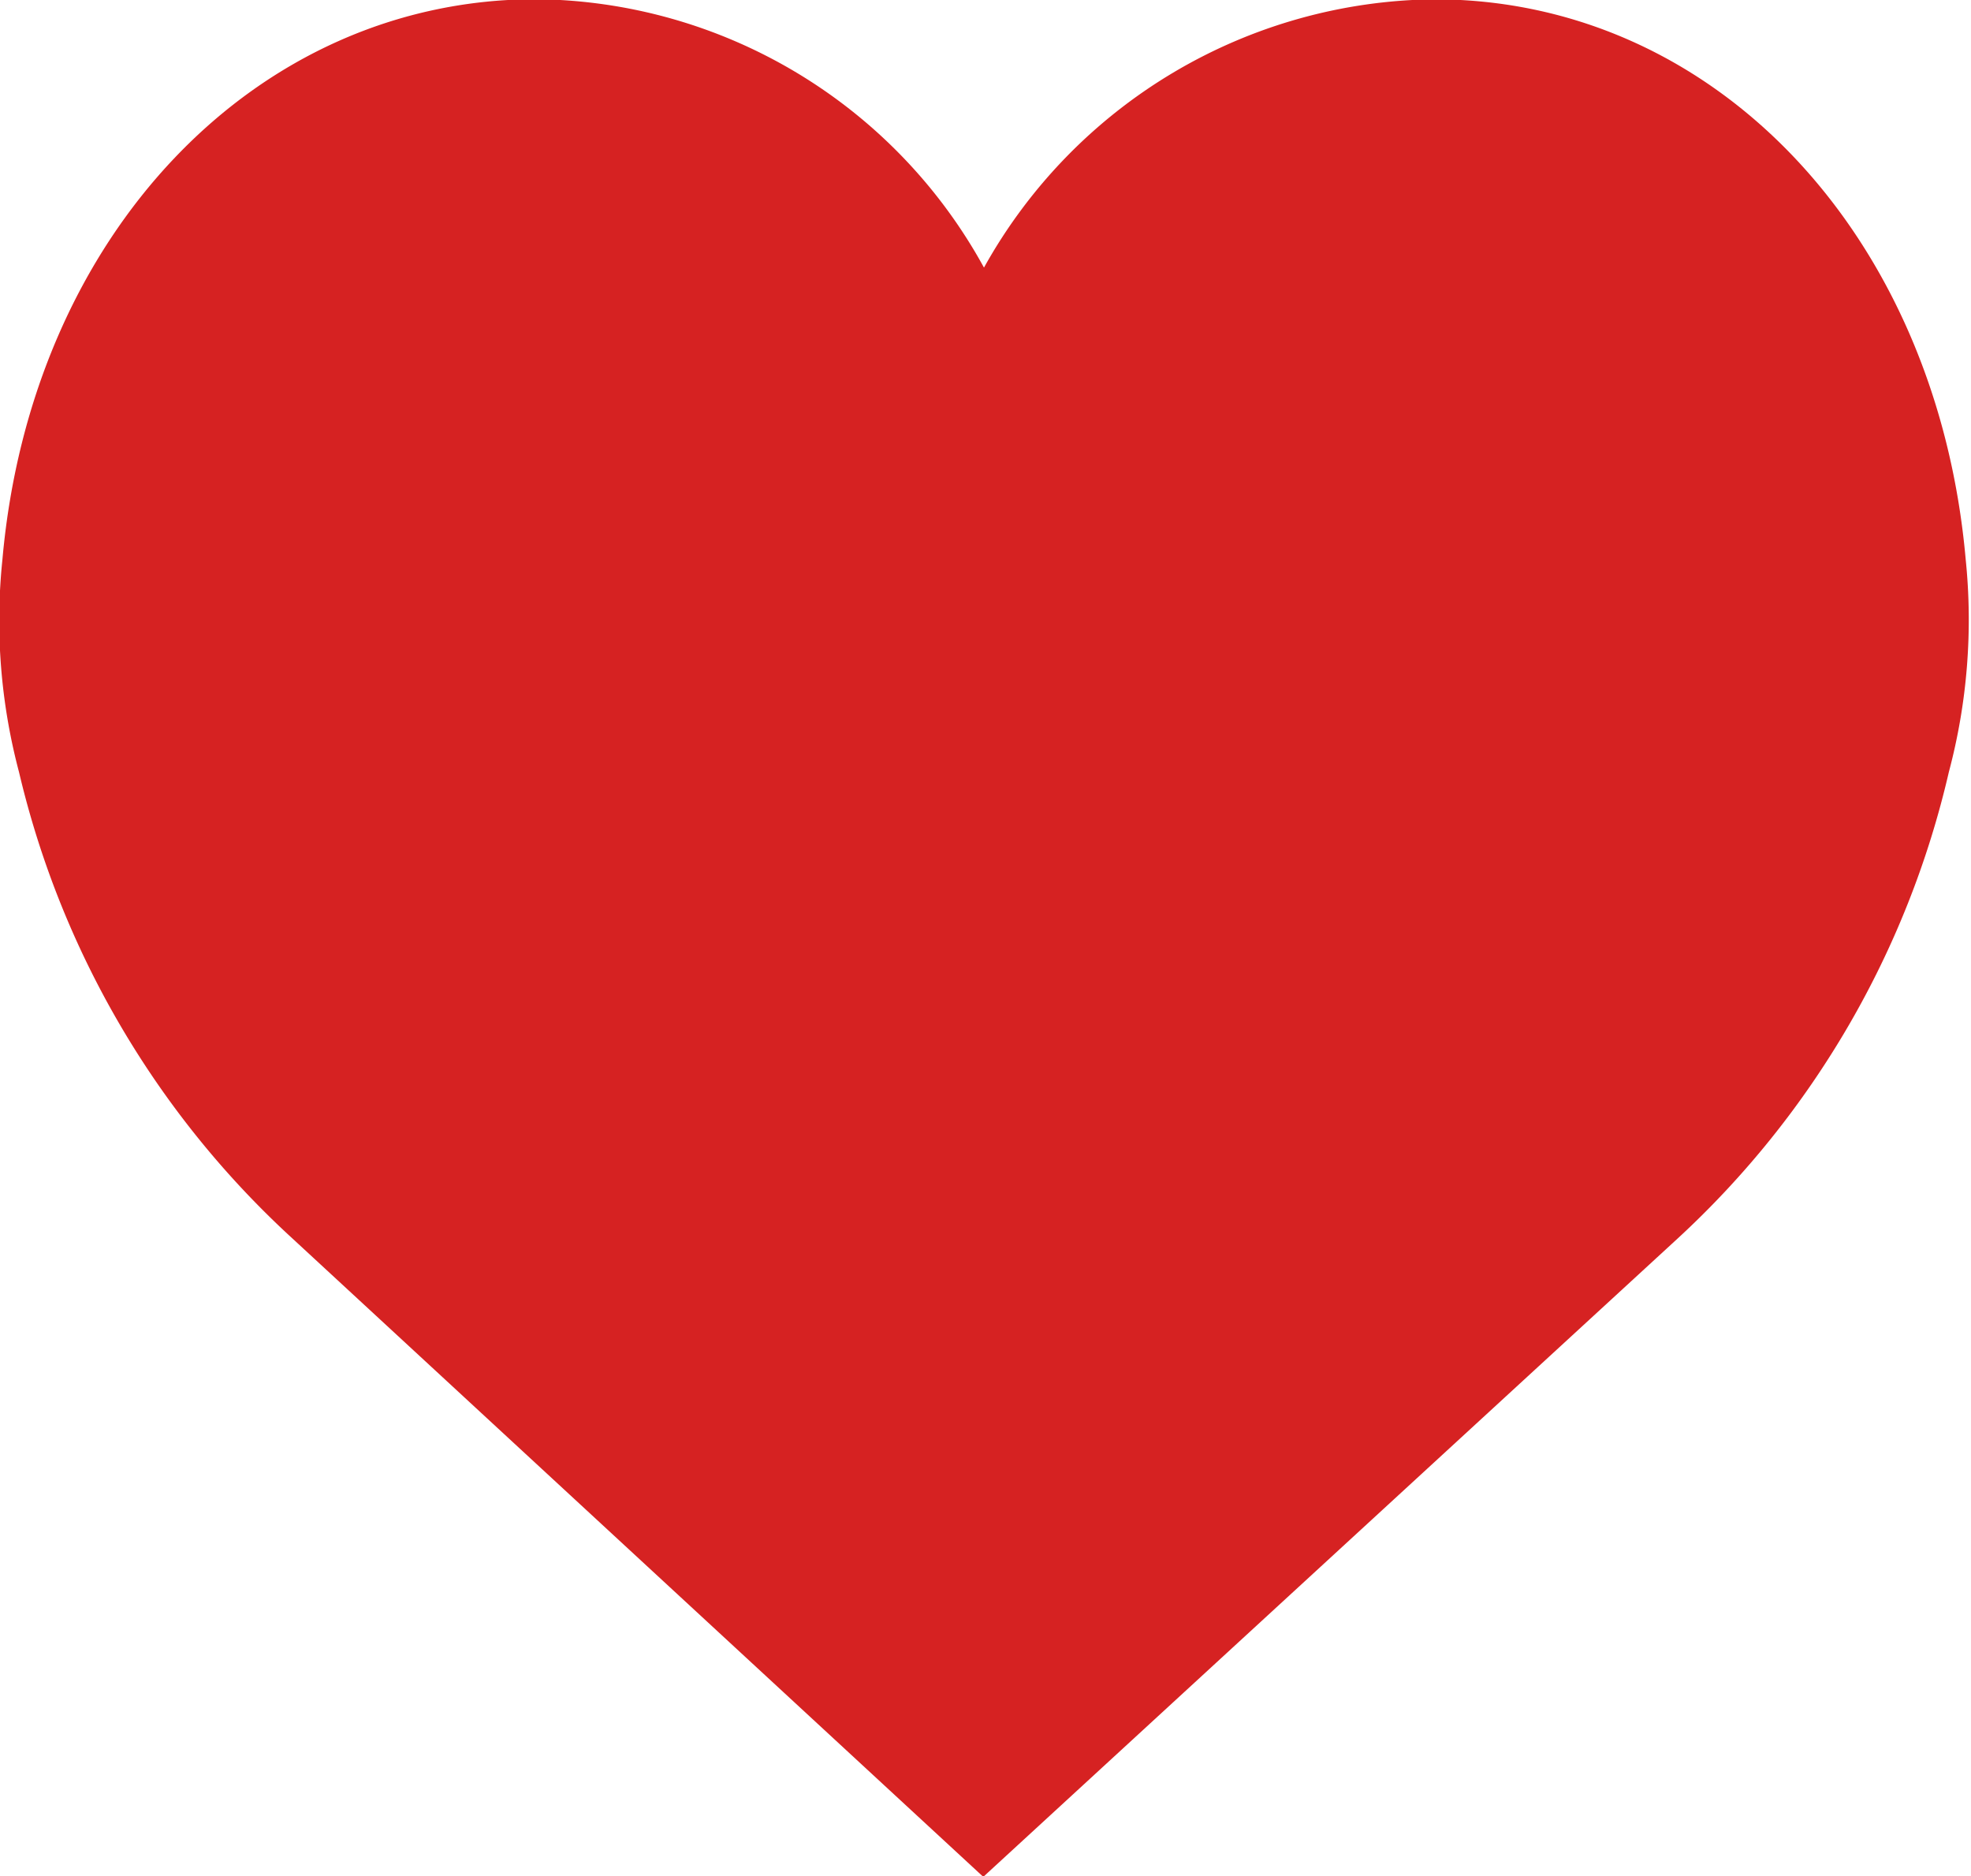 <svg xmlns="http://www.w3.org/2000/svg" width="20.031" height="19.062" viewBox="0 0 20.031 19.062">
<defs>
    <style>
      .cls-1 {
        fill: #d62222;
        fill-rule: evenodd;
      }
    </style>
  </defs>
  <path id="_" data-name="#" class="cls-1" d="M5.448,1.961C2.6,1.961.318,4.354,0.025,7.65A6,6,0,0,0,.193,9.813a9.319,9.319,0,0,0,2.777,4.738l7.023,6.488,7.059-6.488a9.282,9.282,0,0,0,2.754-4.738,6.017,6.017,0,0,0,.171-2.161c-0.293-3.3-2.551-5.69-5.4-5.69A5.3,5.3,0,0,0,10,4.688,5.246,5.246,0,0,0,5.448,1.961h0Z" transform="translate(0 -1.969)"/>
</svg>
